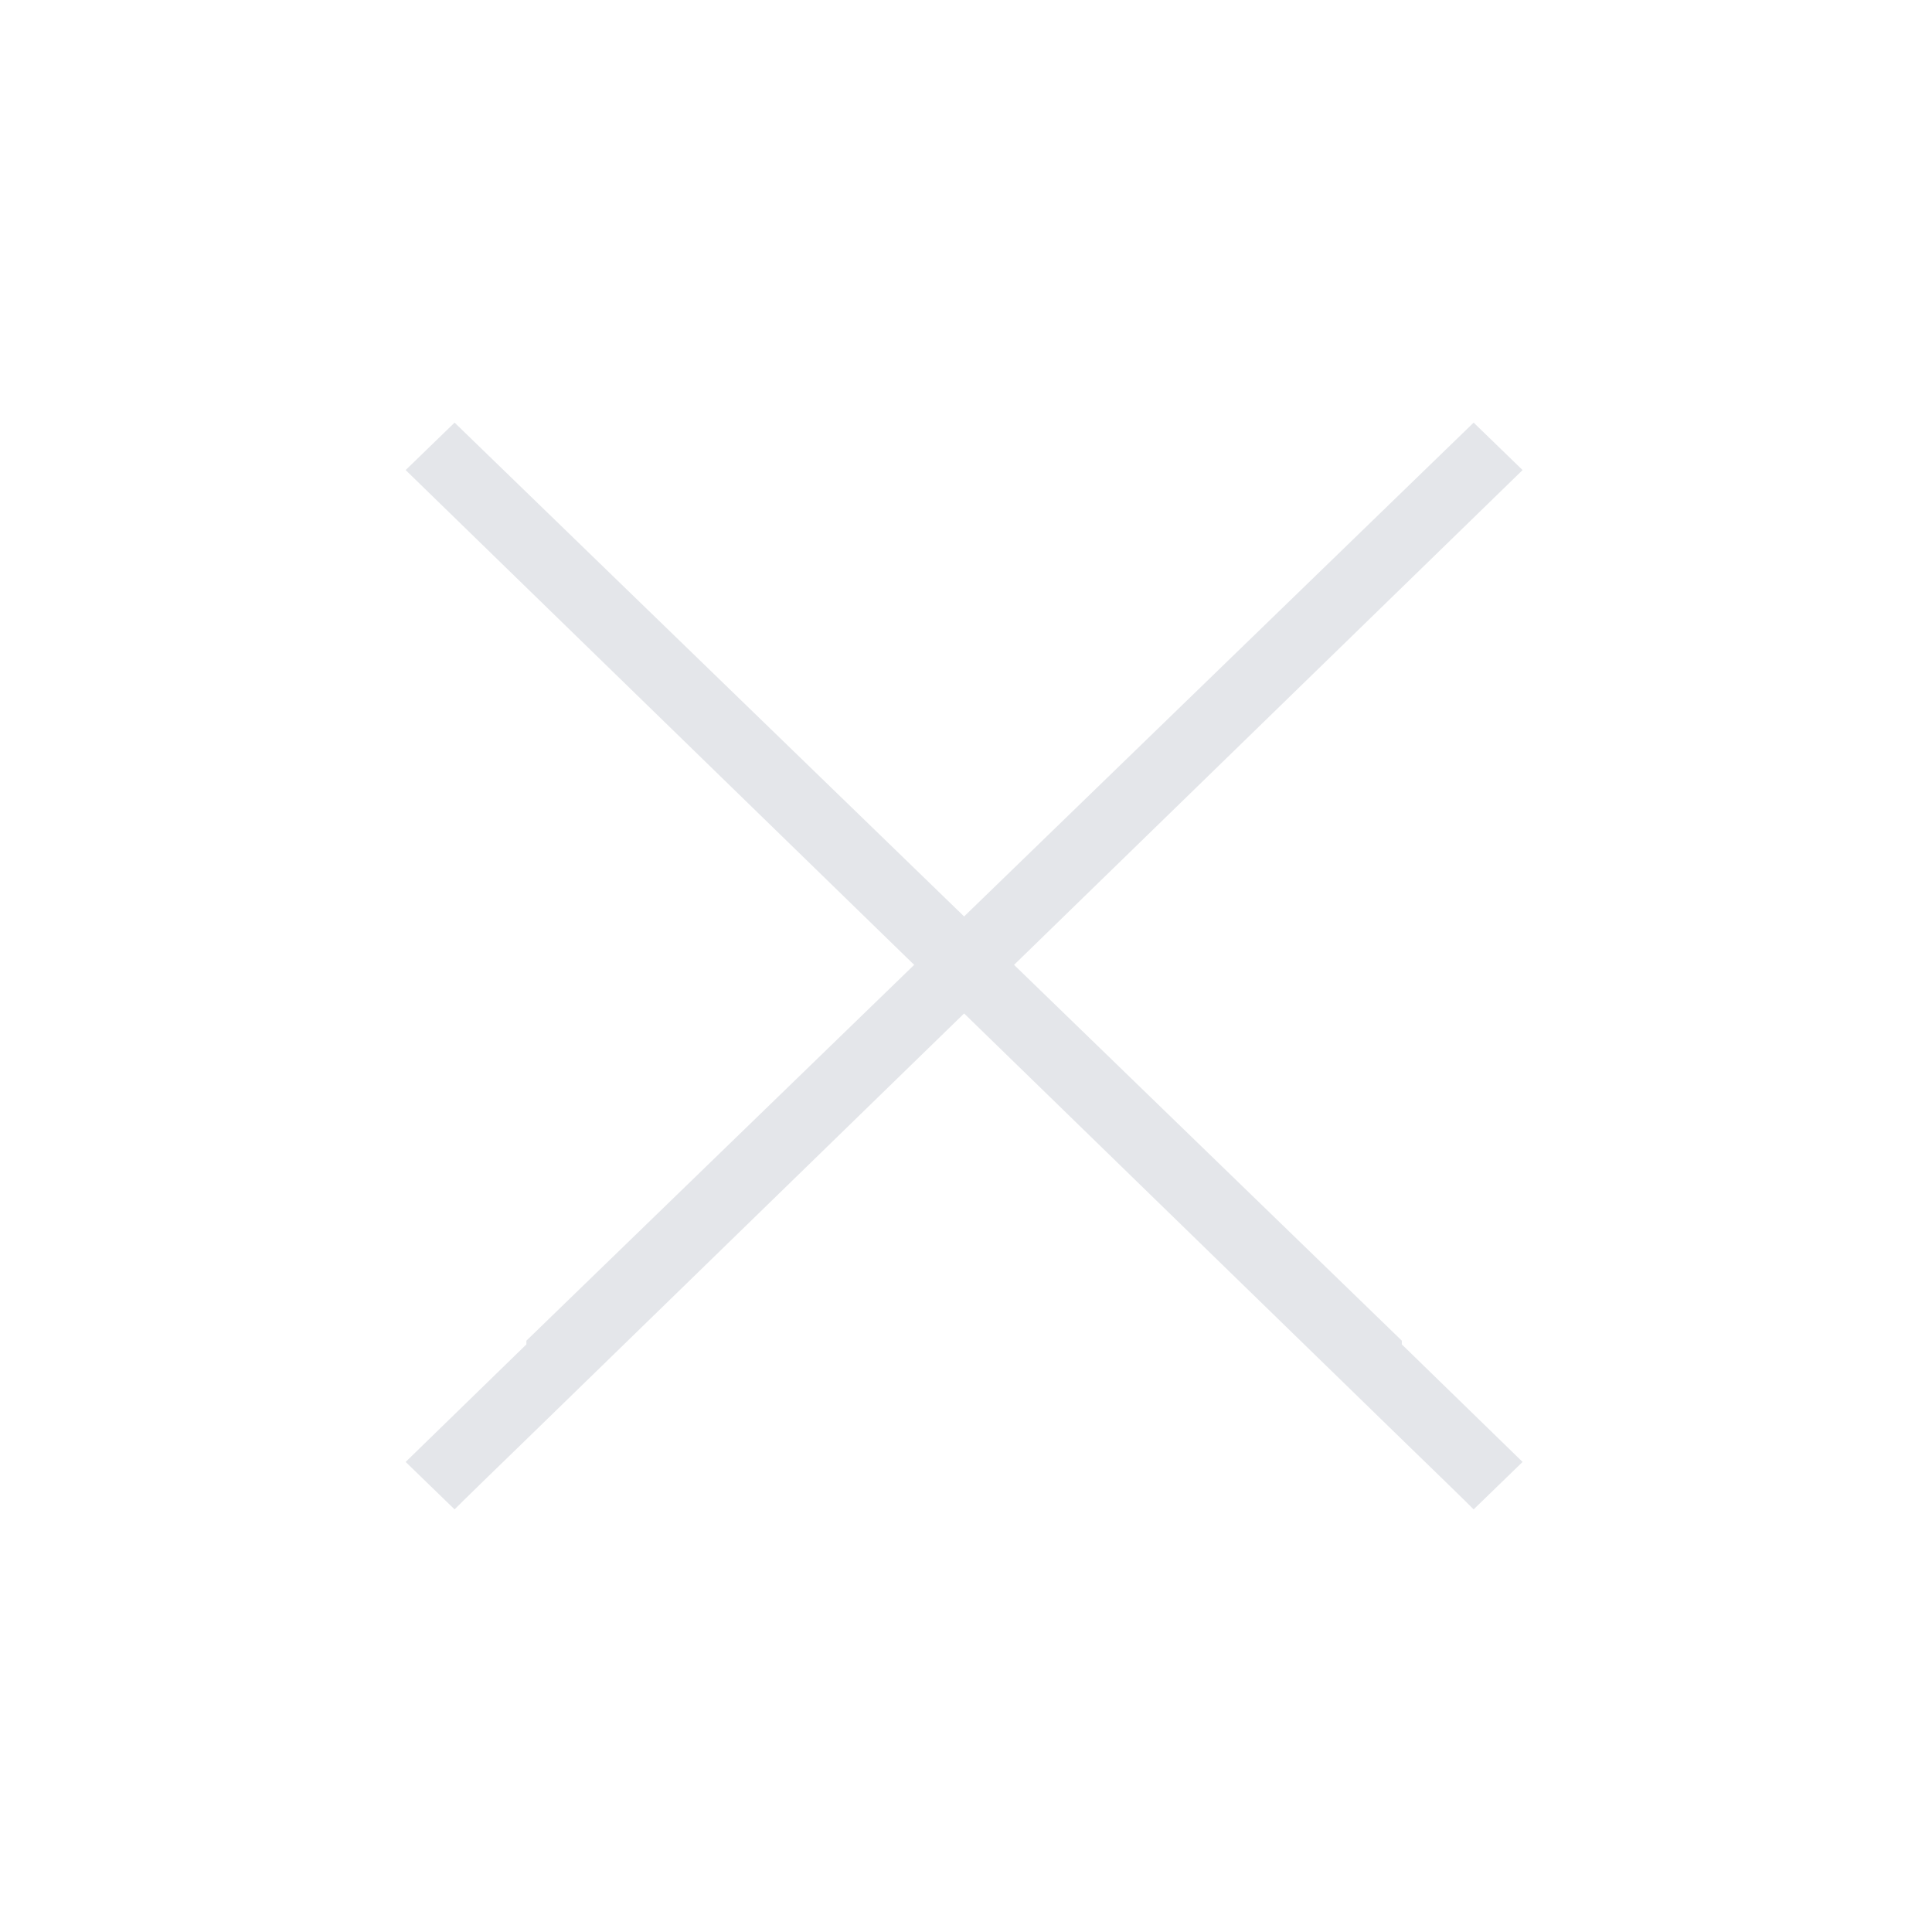 <?xml version="1.0" standalone="no"?><!-- Generator: Adobe Fireworks CS6, Export SVG Extension by Aaron Beall (http://fireworks.abeall.com) . Version: 0.6.0  --><!DOCTYPE svg PUBLIC "-//W3C//DTD SVG 1.1//EN" "http://www.w3.org/Graphics/SVG/1.1/DTD/svg11.dtd"><svg id="" viewBox="0 0 512 512" style="background-color:#ffffff00" version="1.1"	xmlns="http://www.w3.org/2000/svg" xmlns:xlink="http://www.w3.org/1999/xlink" xml:space="preserve"	x="0px" y="0px" width="512px" height="512px">	<g id="Layer%201">		<g>			<path d="M 371.5 355.294 L 120.471 112 L 107.5 124.571 L 371.5 381.445 C 390.529 399.885 390.529 400 390.529 400 L 403.5 387.429 L 371.5 356.28 L 371.5 355.294 Z" fill="#e4e6ea"/>			<path d="M 139.5 355.294 L 390.529 112 L 403.5 124.571 L 139.5 381.445 C 120.471 399.885 120.471 400 120.471 400 L 107.5 387.429 L 139.5 356.28 L 139.5 355.294 Z" fill="#e4e6ea"/>		</g>	</g></svg>